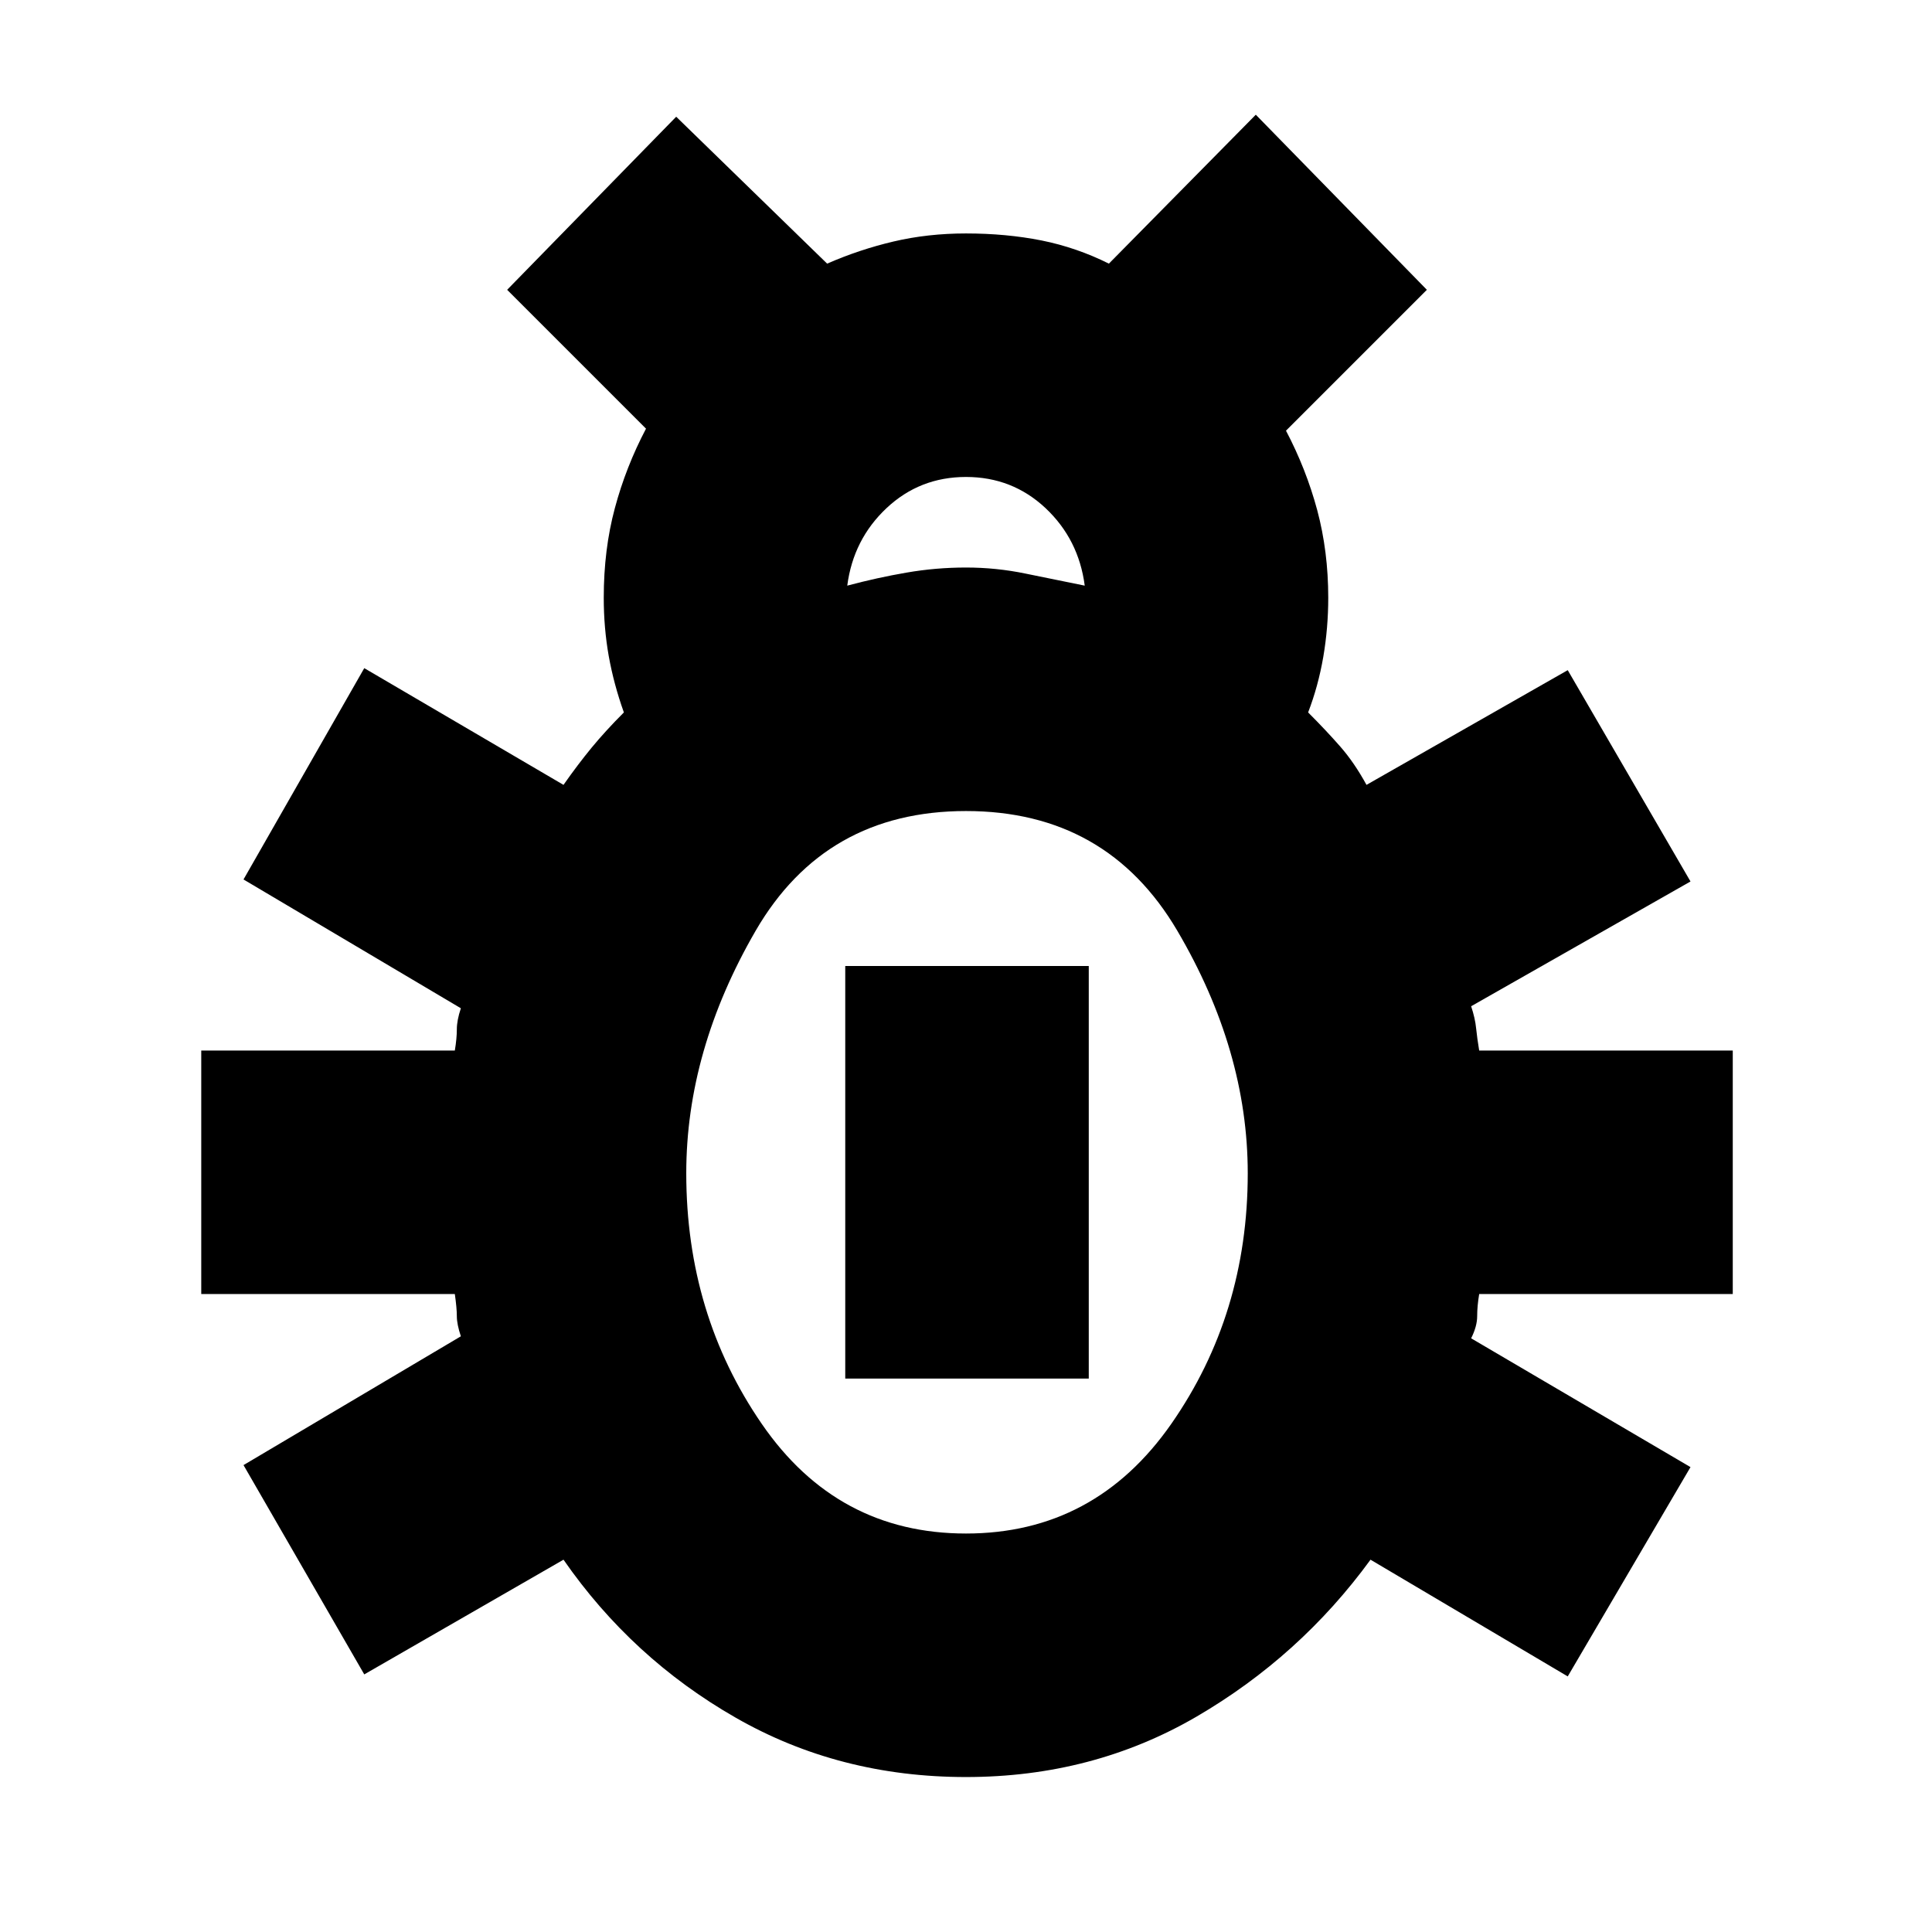 <svg xmlns="http://www.w3.org/2000/svg" height="24" width="24"><path d="M12 22.075Q10.425 22.075 9.138 21.337Q7.85 20.6 7 19.375L4.525 20.8L3.025 18.2L5.725 16.6Q5.675 16.45 5.675 16.35Q5.675 16.25 5.65 16.075H2.5V13.05H5.65Q5.675 12.9 5.675 12.787Q5.675 12.675 5.725 12.525L3.025 10.925L4.525 8.3L7 9.75Q7.175 9.5 7.35 9.287Q7.525 9.075 7.75 8.85Q7.625 8.5 7.562 8.15Q7.5 7.8 7.5 7.425Q7.5 6.825 7.638 6.312Q7.775 5.8 8.025 5.325L6.3 3.6L8.4 1.45L10.275 3.275Q10.675 3.1 11.1 3Q11.525 2.9 12 2.9Q12.5 2.9 12.938 2.987Q13.375 3.075 13.775 3.275L15.6 1.425L17.725 3.6L15.975 5.35Q16.225 5.825 16.363 6.337Q16.5 6.85 16.5 7.425Q16.5 7.8 16.438 8.162Q16.375 8.525 16.25 8.85Q16.475 9.075 16.65 9.275Q16.825 9.475 16.975 9.75L19.475 8.325L21 10.95L18.275 12.5Q18.325 12.65 18.337 12.775Q18.35 12.9 18.375 13.05H21.525V16.075H18.375Q18.35 16.225 18.35 16.35Q18.35 16.475 18.275 16.625L21 18.225L19.475 20.825L17.025 19.375Q16.15 20.575 14.863 21.325Q13.575 22.075 12 22.075ZM10.525 7.275Q10.9 7.175 11.262 7.113Q11.625 7.05 12 7.05Q12.375 7.05 12.738 7.125Q13.1 7.2 13.475 7.275Q13.4 6.7 12.988 6.312Q12.575 5.925 12 5.925Q11.425 5.925 11.013 6.312Q10.6 6.7 10.525 7.275ZM12 19.05Q13.6 19.05 14.55 17.688Q15.5 16.325 15.5 14.575Q15.5 13.05 14.625 11.562Q13.75 10.075 12 10.075Q10.25 10.075 9.387 11.562Q8.525 13.05 8.525 14.575Q8.525 16.325 9.463 17.688Q10.4 19.05 12 19.05ZM10.5 17.125V12H13.525V17.125Z"/></svg>